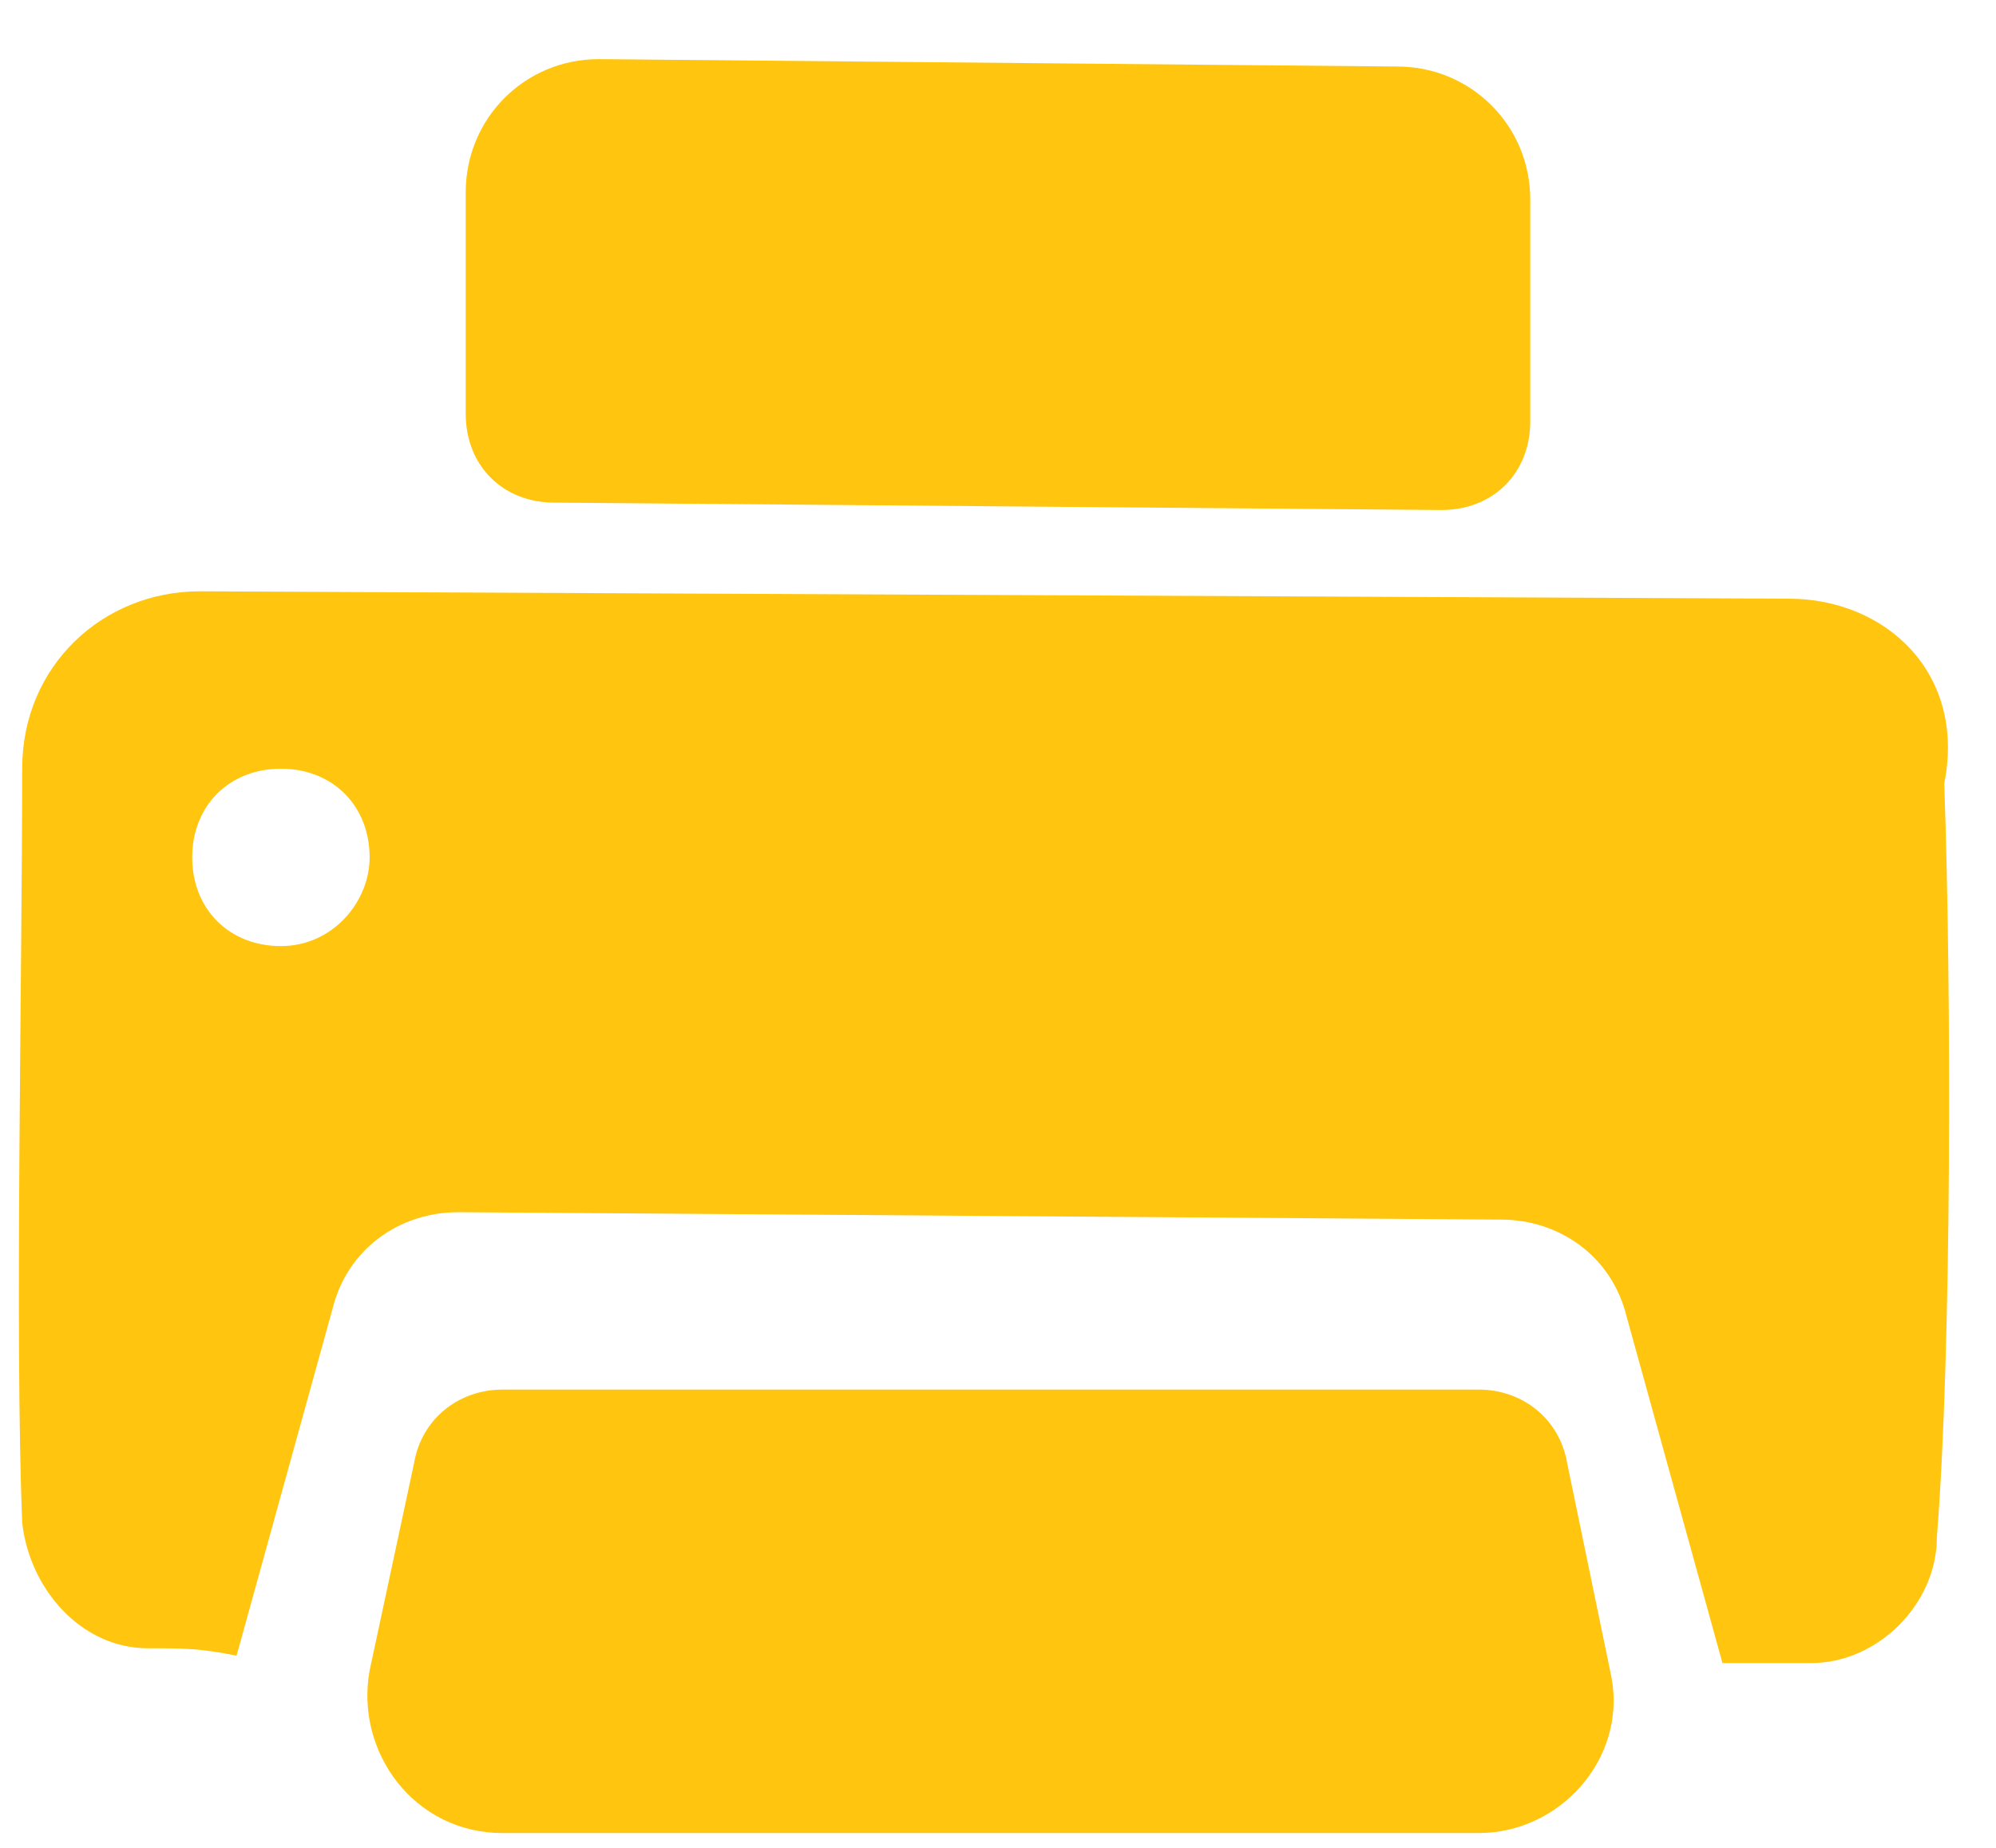 <svg xmlns="http://www.w3.org/2000/svg" viewBox="0 0 27 25"><g fill="#FFC50F"><path d="M20.7 2.7c0-1-.8-1.8-1.8-1.8L8.1.8c-1 0-1.8.8-1.8 1.8v3c0 .7.5 1.2 1.2 1.2l12 .1c.7 0 1.2-.5 1.2-1.2v-3zm.5 17.1c-.1-.6-.6-1-1.2-1H6.8c-.6 0-1.1.4-1.2 1L5 22.6c-.2 1.1.6 2.2 1.8 2.2H20c1.1 0 2-1 1.8-2.1l-.6-2.9z"/><path d="M24.2 8.1L2.7 8C1.4 8 .3 9 .3 10.4c0 2.8-.1 7.7 0 10.2.1.9.8 1.7 1.7 1.7.5 0 .7 0 1.2.1l1.3-4.7c.2-.8.9-1.3 1.7-1.3l14.1.1c.8 0 1.5.5 1.7 1.3l1.3 4.7h1.2c.9 0 1.7-.8 1.7-1.7.2-2.5.2-7.4.1-10.2.3-1.5-.8-2.5-2.1-2.5zM3.8 12.8c-.7 0-1.2-.5-1.2-1.2s.5-1.2 1.2-1.2 1.2.5 1.2 1.2c0 .6-.5 1.2-1.2 1.2z"/></g></svg>
